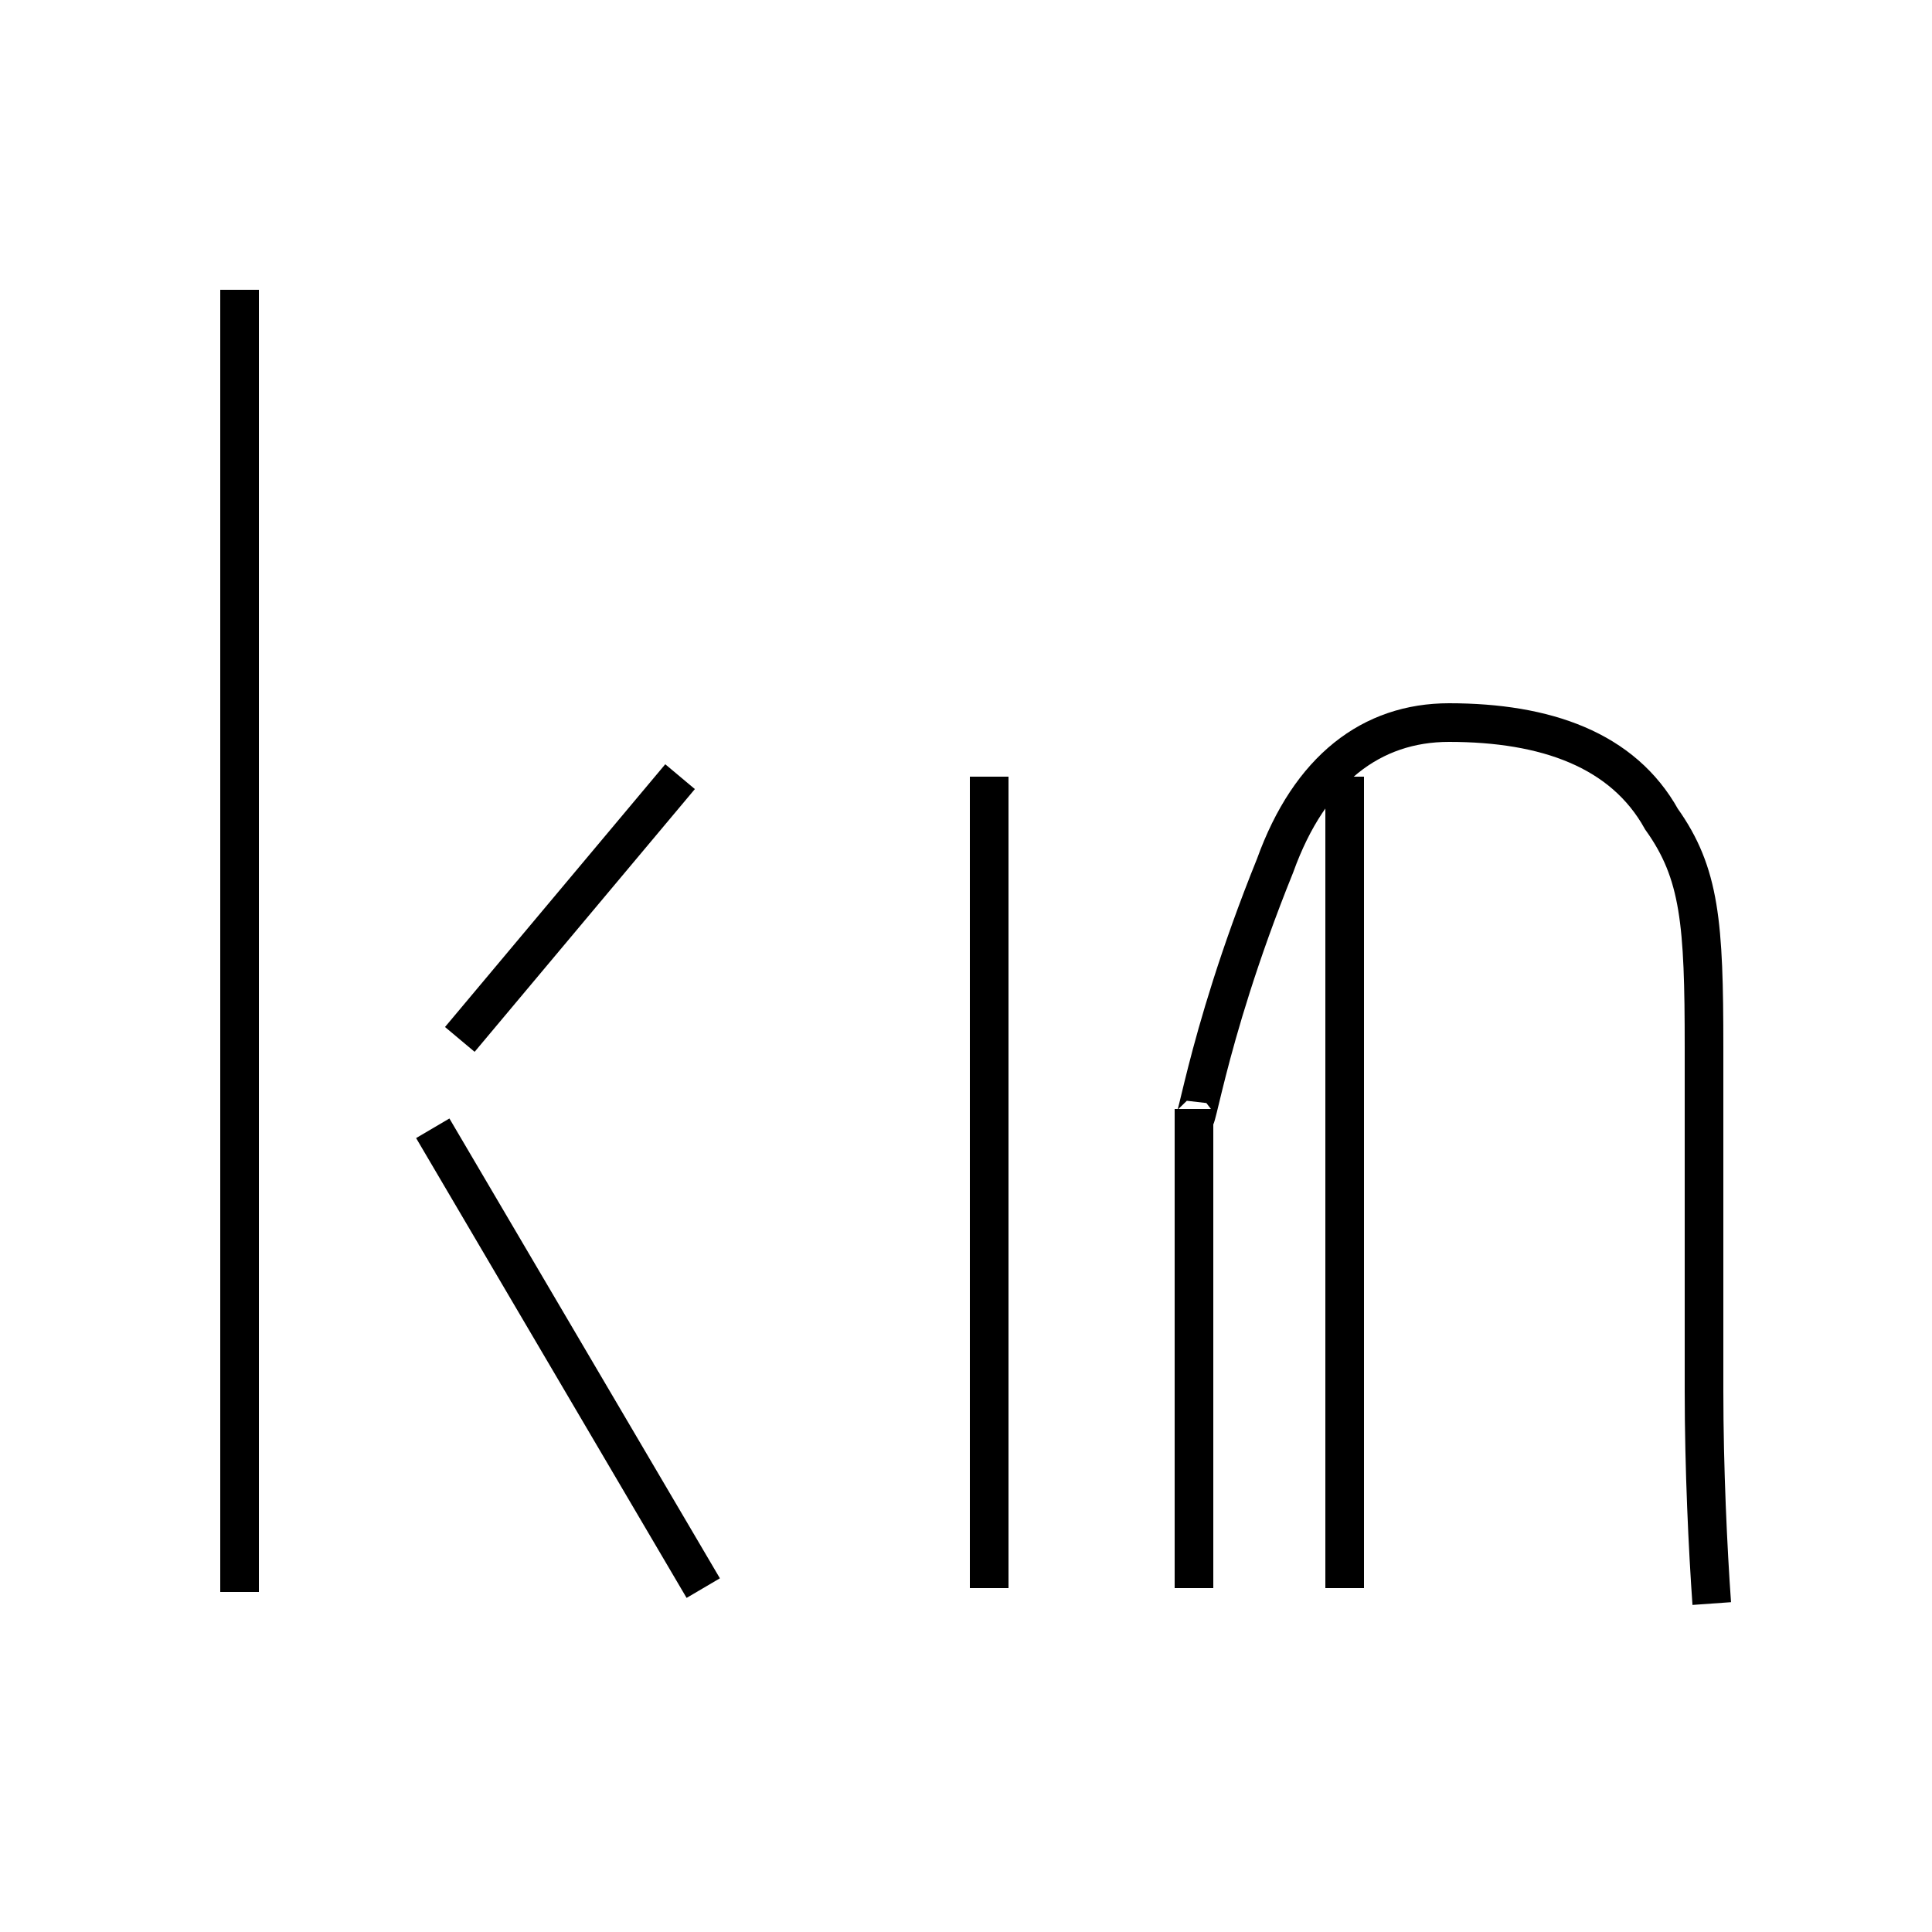 <?xml version='1.0' encoding='utf8'?>
<svg viewBox="0.0 -6.0 50.0 50.0" version="1.1" xmlns="http://www.w3.org/2000/svg">
<rect x="0.0" y="-6.0" width="50.0" height="50.0" fill="#808080" stroke="none"/>
<rect x="-1000" y="-1000" width="2000" height="2000" stroke="white" fill="white"/>
<g style="fill:white;stroke:#000000;  stroke-width:1">
<path d="M 44.3 -2.5 C 44.2 -3.9 44.1 -6.0 44.1 -8.0 C 44.1 -12.2 44.1 -13.2 44.1 -16.9 C 44.1 -20.1 44.0 -21.4 43.0 -22.8 C 42.0 -24.6 40.0 -25.3 37.5 -25.3 C 35.5 -25.3 33.9 -24.1 33.0 -21.6 C 31.1 -16.9 30.9 -14.2 30.9 -15.3 L 30.9 -2.9 M 6.2 -36.5 L 6.2 -2.8 M 11.2 -14.8 L 18.2 -2.9 M 25.6 -2.9 L 25.6 -23.9 M 17.6 -23.9 L 11.9 -17.1 M 34.8 -2.9 L 34.8 -23.9" transform="translate(0.0 38.0)" />
</g>
</svg>